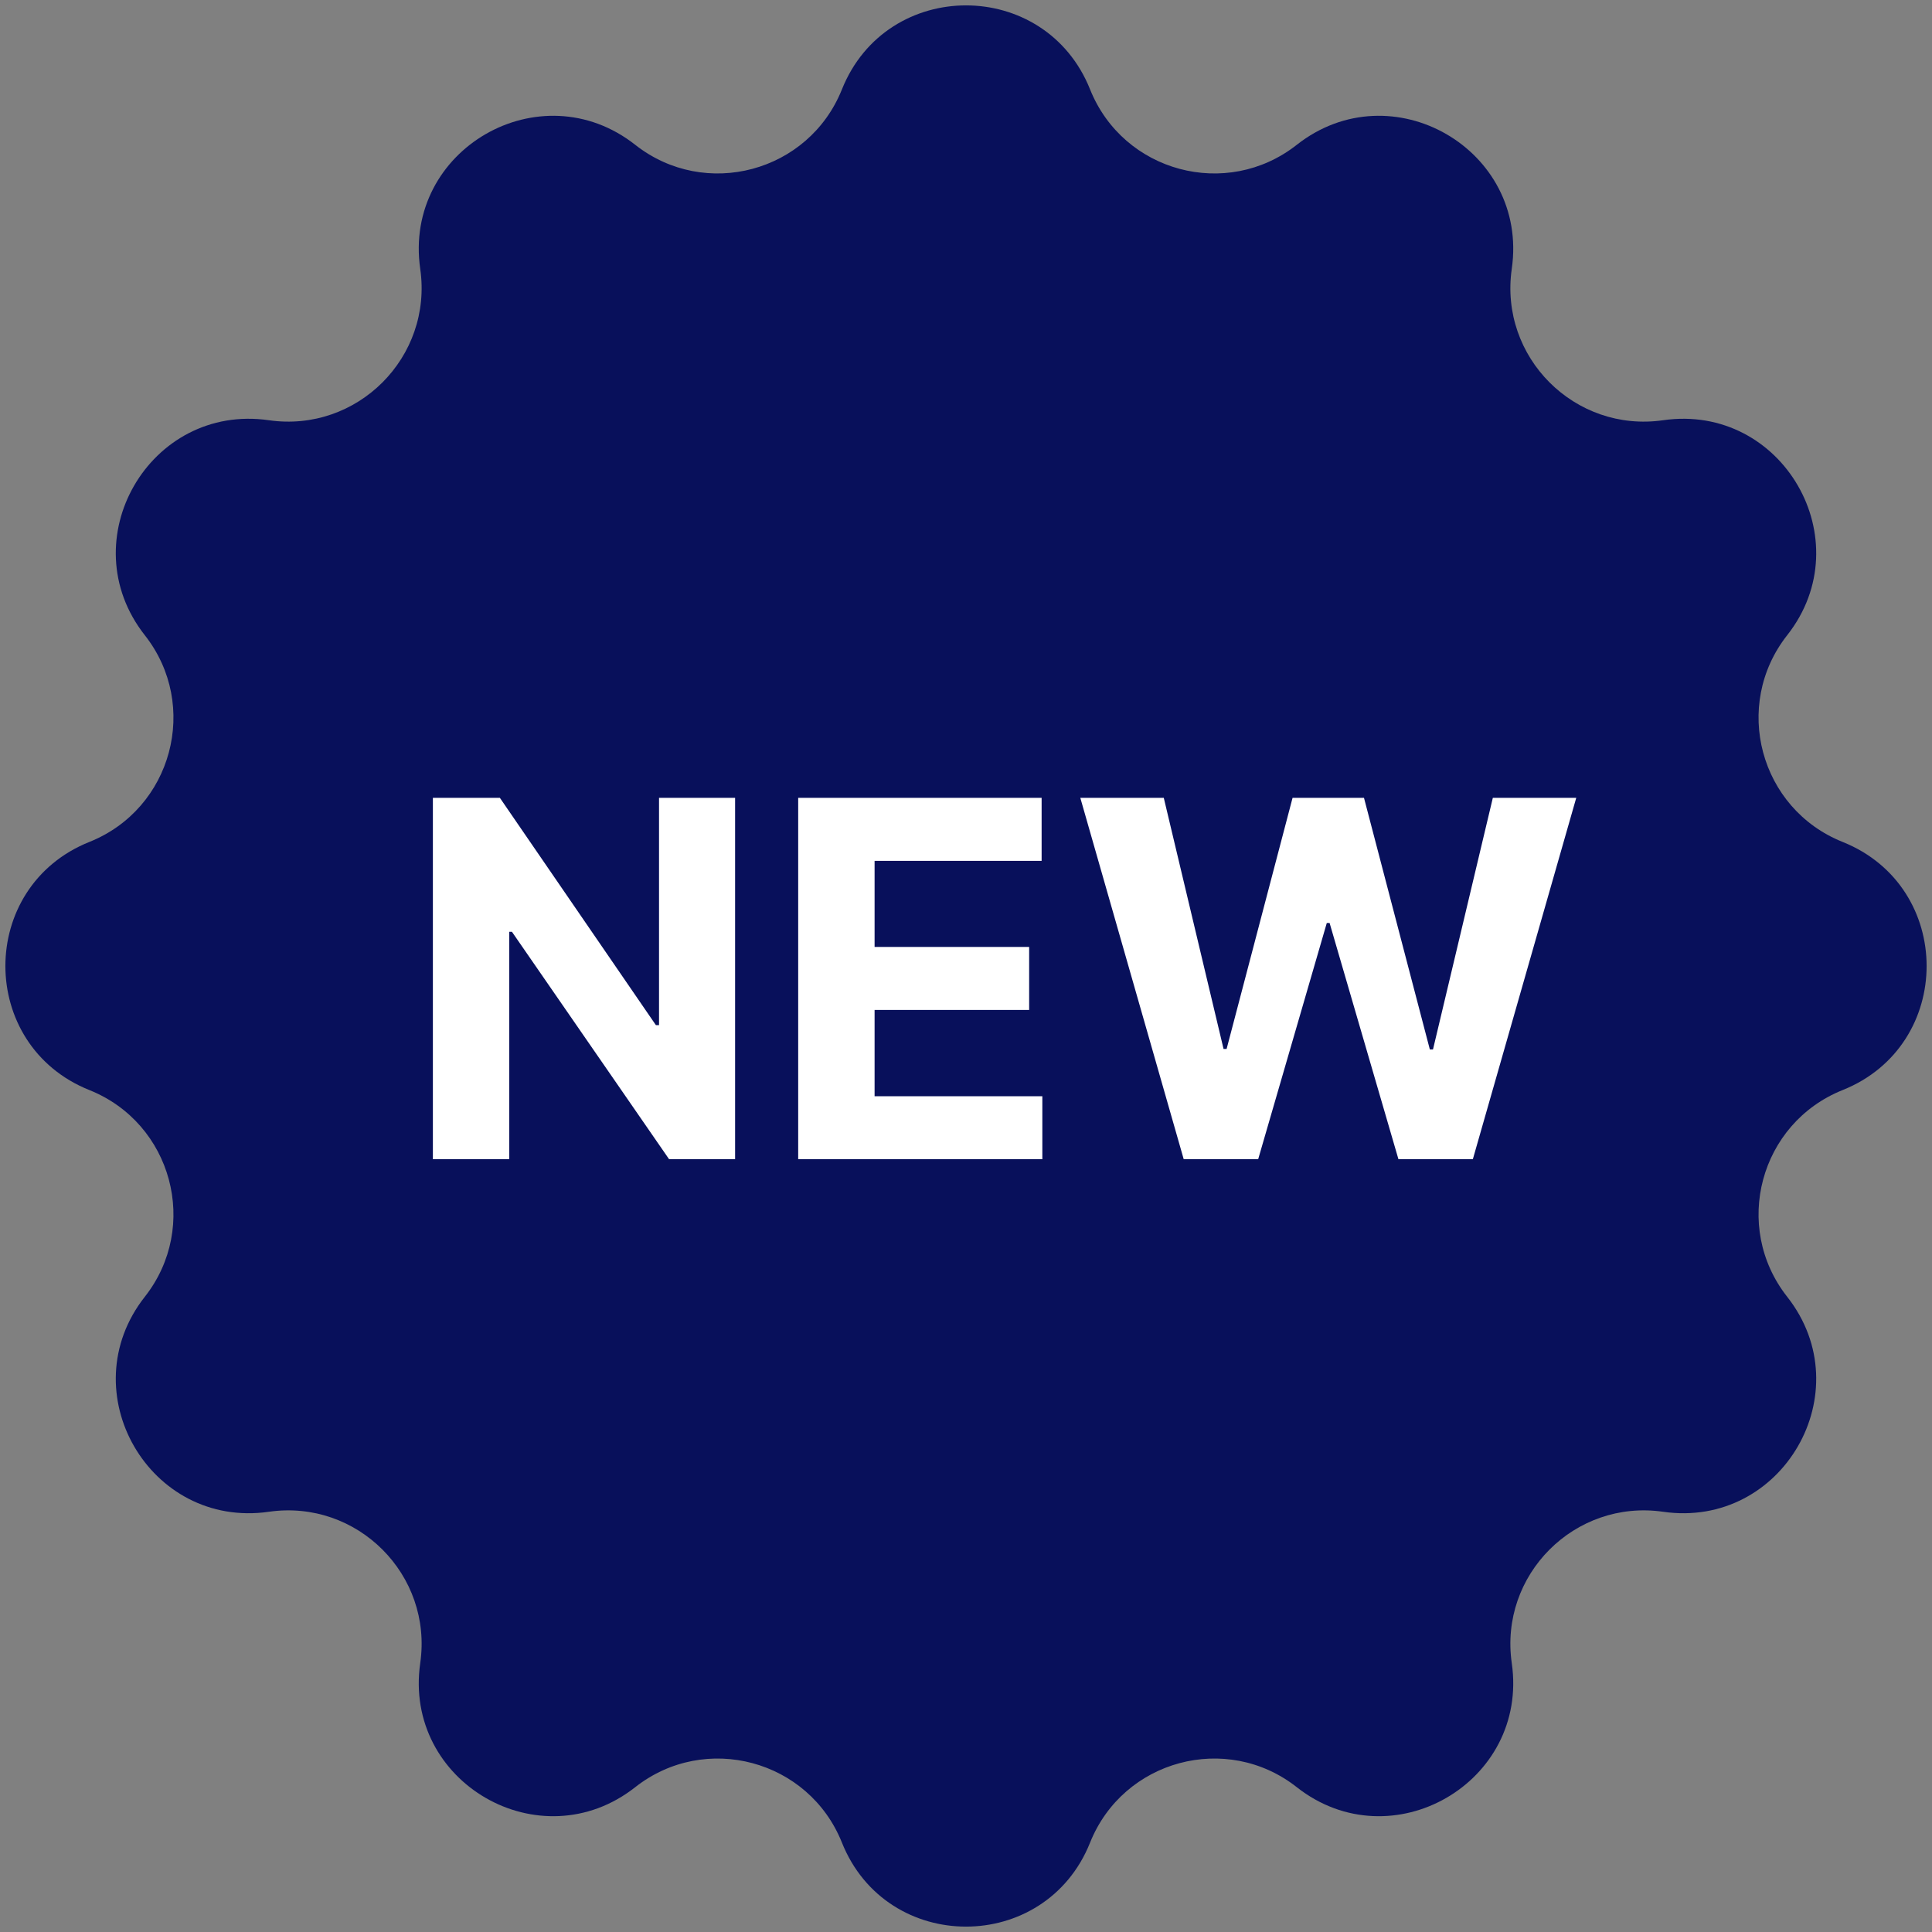 <svg width="35" height="35" viewBox="0 0 35 35" fill="none" xmlns="http://www.w3.org/2000/svg">
<rect x="0" y="0" width="35" height="35" fill="#808080" stroke="none"/>
<g clip-path="url(#clip0_403_303)">
<path d="M15.252 1.62C16.064 -0.41 18.936 -0.41 19.748 1.62C20.349 3.12 22.223 3.623 23.493 2.623C25.211 1.272 27.699 2.708 27.387 4.871C27.157 6.471 28.529 7.843 30.129 7.613C32.292 7.301 33.728 9.789 32.377 11.507C31.377 12.777 31.88 14.652 33.38 15.252C35.41 16.064 35.41 18.936 33.38 19.748C31.88 20.349 31.377 22.223 32.377 23.493C33.728 25.211 32.292 27.699 30.129 27.387C28.529 27.157 27.157 28.529 27.387 30.129C27.699 32.292 25.211 33.728 23.493 32.377C22.223 31.377 20.349 31.88 19.748 33.38C18.936 35.41 16.064 35.41 15.252 33.38C14.652 31.88 12.777 31.377 11.507 32.377C9.789 33.728 7.301 32.292 7.613 30.129C7.843 28.529 6.471 27.157 4.871 27.387C2.708 27.699 1.272 25.211 2.623 23.493C3.623 22.223 3.12 20.349 1.62 19.748C-0.41 18.936 -0.41 16.064 1.62 15.252C3.12 14.652 3.623 12.777 2.623 11.507C1.272 9.789 2.708 7.301 4.871 7.613C6.471 7.843 7.843 6.471 7.613 4.871C7.301 2.708 9.789 1.272 11.507 2.623C12.777 3.623 14.652 3.12 15.252 1.62Z" fill="#08105B"/>
<path d="M13.317 14.454V21H12.121L9.274 16.88H9.226V21H7.842V14.454H9.056L11.882 18.571H11.939V14.454H13.317ZM14.46 21V14.454H18.87V15.595H15.844V17.155H18.644V18.296H15.844V19.859H18.883V21H14.46ZM21.444 21L19.571 14.454H21.083L22.166 19.003H22.221L23.416 14.454H24.71L25.903 19.012H25.96L27.044 14.454H28.555L26.682 21H25.334L24.087 16.721H24.036L22.793 21H21.444Z" fill="white"/>
</g>
<defs>
<clipPath id="clip0_403_303">
<rect width="35" height="35" fill="white"/>
</clipPath>
</defs>
</svg>
